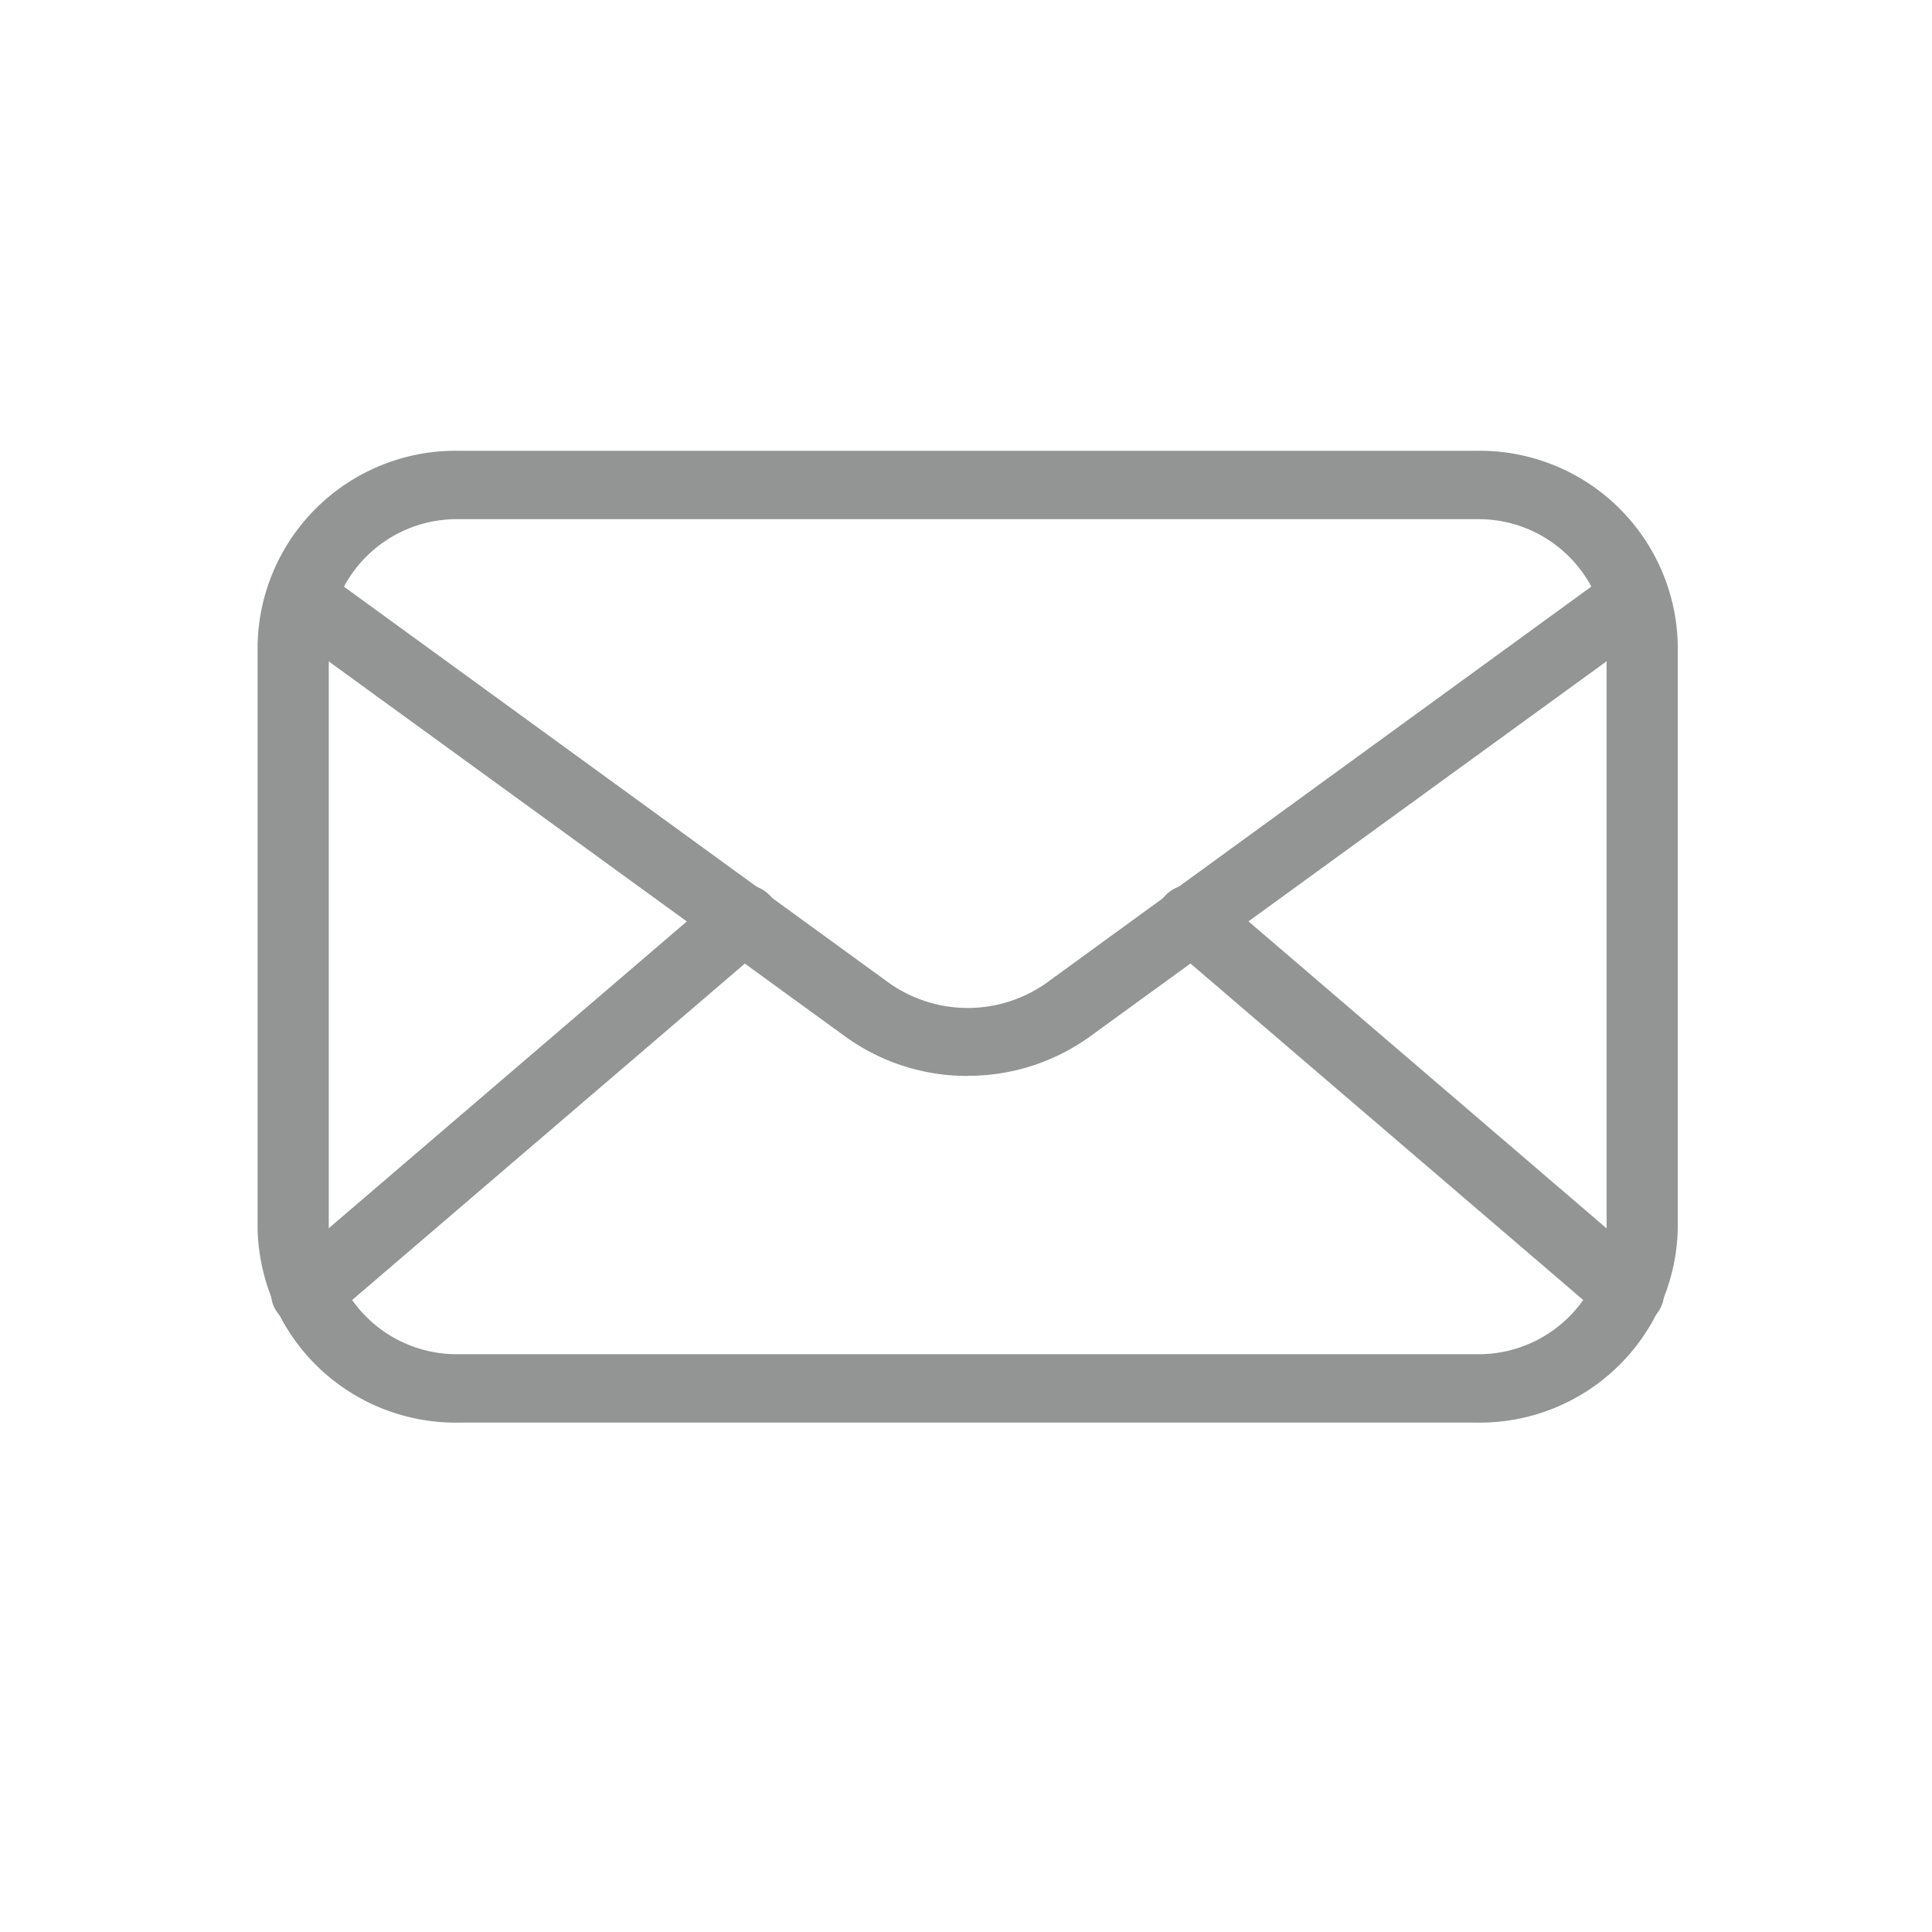 <svg xmlns="http://www.w3.org/2000/svg" xmlns:xlink="http://www.w3.org/1999/xlink" width="30" height="30" viewBox="0 0 30 30">
  <defs>
    <clipPath id="clip-path">
      <rect id="Rectangle_56" data-name="Rectangle 56" width="30" height="30" transform="translate(-11747 -32)" fill="#8d5a5a"/>
    </clipPath>
  </defs>
  <g id="Mask_Group_21" data-name="Mask Group 21" transform="translate(11747 32)" clip-path="url(#clip-path)">
    <g id="email_2_" data-name="email (2)" transform="translate(-11745.08 -35.68)">
      <path id="Path_7" data-name="Path 7" d="M21,25.77H5.212A3.076,3.076,0,0,1,2.08,22.762V13.688A3.076,3.076,0,0,1,5.212,10.68H21a3.076,3.076,0,0,1,3.132,3.008v9.074A3.076,3.076,0,0,1,21,25.77ZM5.212,11.742a1.988,1.988,0,0,0-2.027,1.946v9.074a1.988,1.988,0,0,0,2.027,1.946H21a1.988,1.988,0,0,0,2.027-1.946V13.688A1.988,1.988,0,0,0,21,11.742Z" transform="translate(0 0)" fill="#929594"/>
      <path id="Path_8" data-name="Path 8" d="M13.624,23.811a3.226,3.226,0,0,1-1.893-.606L3.117,16.949a.523.523,0,0,1-.232-.495.535.535,0,0,1,.341-.432.572.572,0,0,1,.559.08L12.4,22.365a2.116,2.116,0,0,0,2.45,0L23.463,16.1a.572.572,0,0,1,.559-.08.535.535,0,0,1,.341.432.523.523,0,0,1-.232.495l-8.614,6.256a3.226,3.226,0,0,1-1.893.606Z" transform="translate(-0.518 -3.424)" fill="#929594"/>
      <path id="Path_9" data-name="Path 9" d="M3.222,36.606a.553.553,0,0,1-.518-.342.517.517,0,0,1,.149-.586l6.786-5.814a.57.57,0,0,1,.782.043.517.517,0,0,1-.044.751L3.591,36.471A.551.551,0,0,1,3.222,36.606Zm20.528,0a.551.551,0,0,1-.369-.135l-6.786-5.814a.517.517,0,0,1-.044-.751.57.57,0,0,1,.782-.043l6.782,5.814a.517.517,0,0,1,.149.586.553.553,0,0,1-.518.342Z" transform="translate(-0.38 -12.316)" fill="#929594"/>
    </g>
  </g>
</svg>
